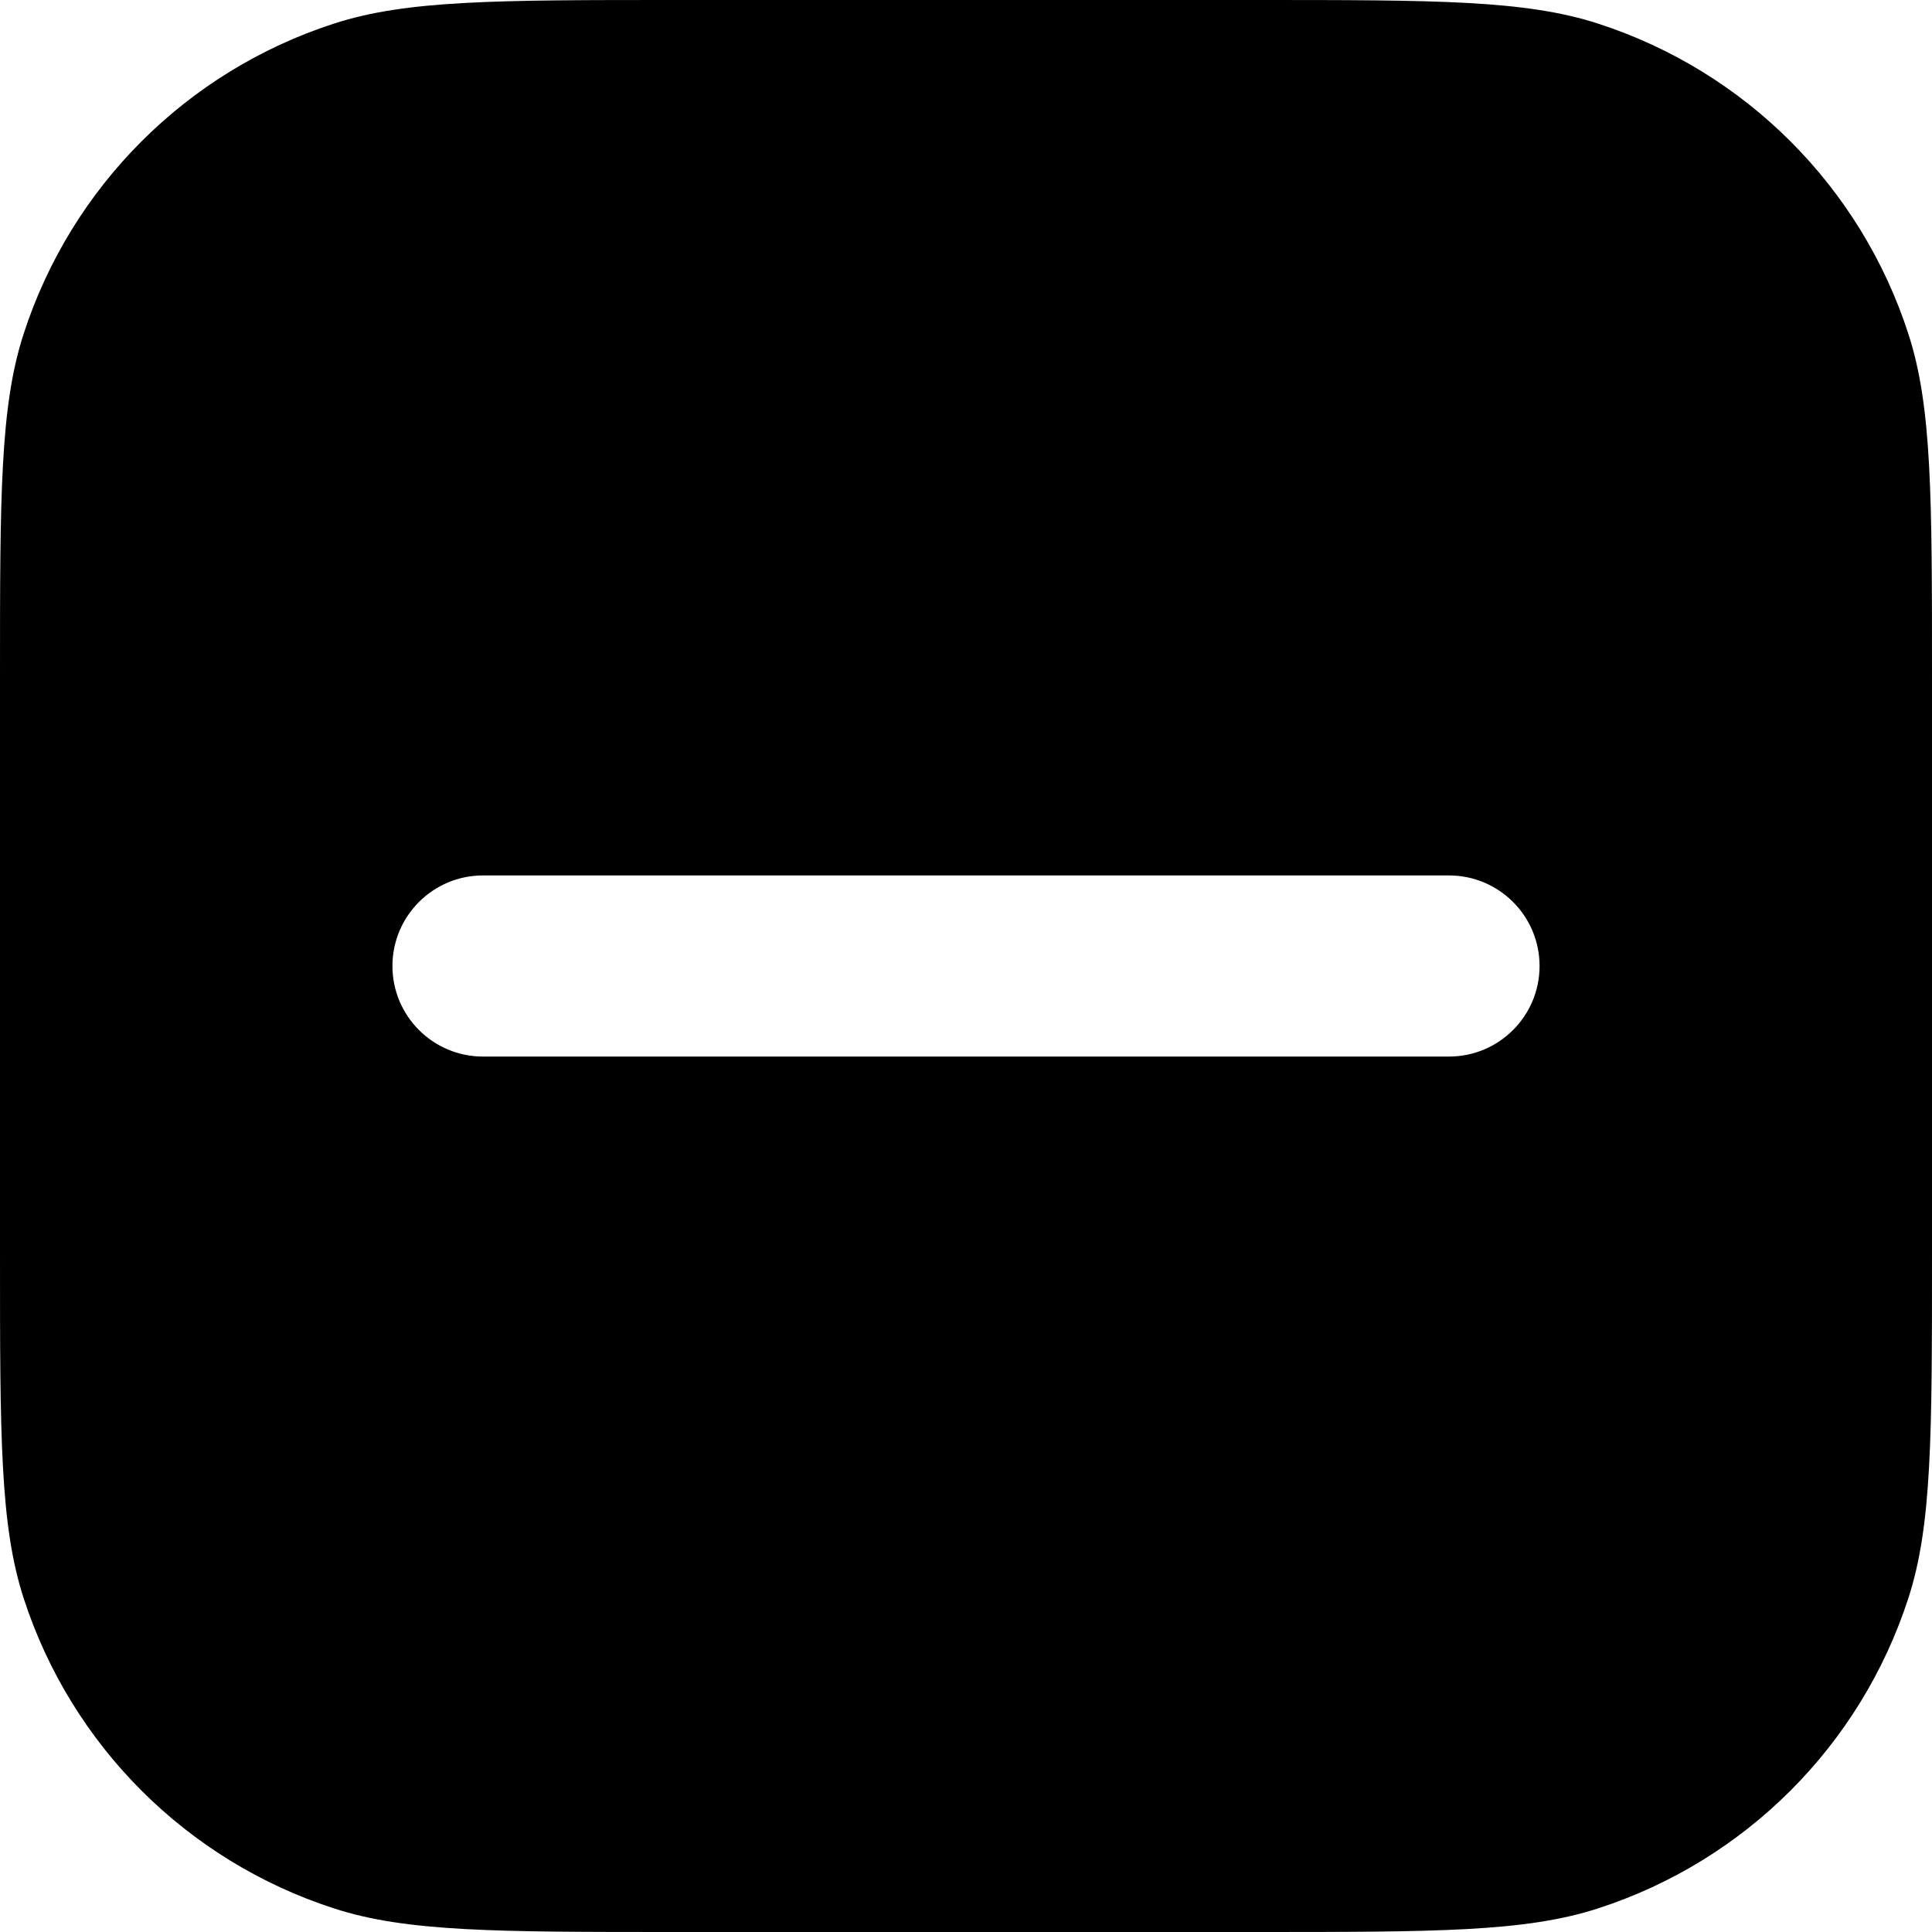 <svg viewBox="0 0 16 16" fill="none"><g clip-path="url(#clip0_310_7)"><g clip-path="url(#clip1_310_7)"><path fill-rule="evenodd" clip-rule="evenodd" d="M0.196 2.764C0 3.366 0 4.111 0 5.6V10.4C0 11.889 0 12.633 0.196 13.236C0.591 14.454 1.546 15.409 2.764 15.804C3.366 16 4.111 16 5.6 16H10.4C11.889 16 12.633 16 13.236 15.804C14.454 15.409 15.409 14.454 15.804 13.236C16 12.633 16 11.889 16 10.4V5.6C16 4.111 16 3.366 15.804 2.764C15.409 1.546 14.454 0.591 13.236 0.196C12.633 0 11.889 0 10.4 0H5.6C4.111 0 3.366 0 2.764 0.196C1.546 0.591 0.591 1.546 0.196 2.764ZM4 7.25C3.586 7.25 3.25 7.586 3.25 8C3.25 8.414 3.586 8.75 4 8.75H12C12.414 8.75 12.75 8.414 12.75 8C12.75 7.586 12.414 7.25 12 7.25H4Z" fill="currentColor"/></g></g><defs><clipPath id="clip0_310_7"><rect width="16" height="16" fill="currentColor"/></clipPath><clipPath id="clip1_310_7"><rect width="16" height="16" fill="currentColor"/></clipPath></defs></svg>